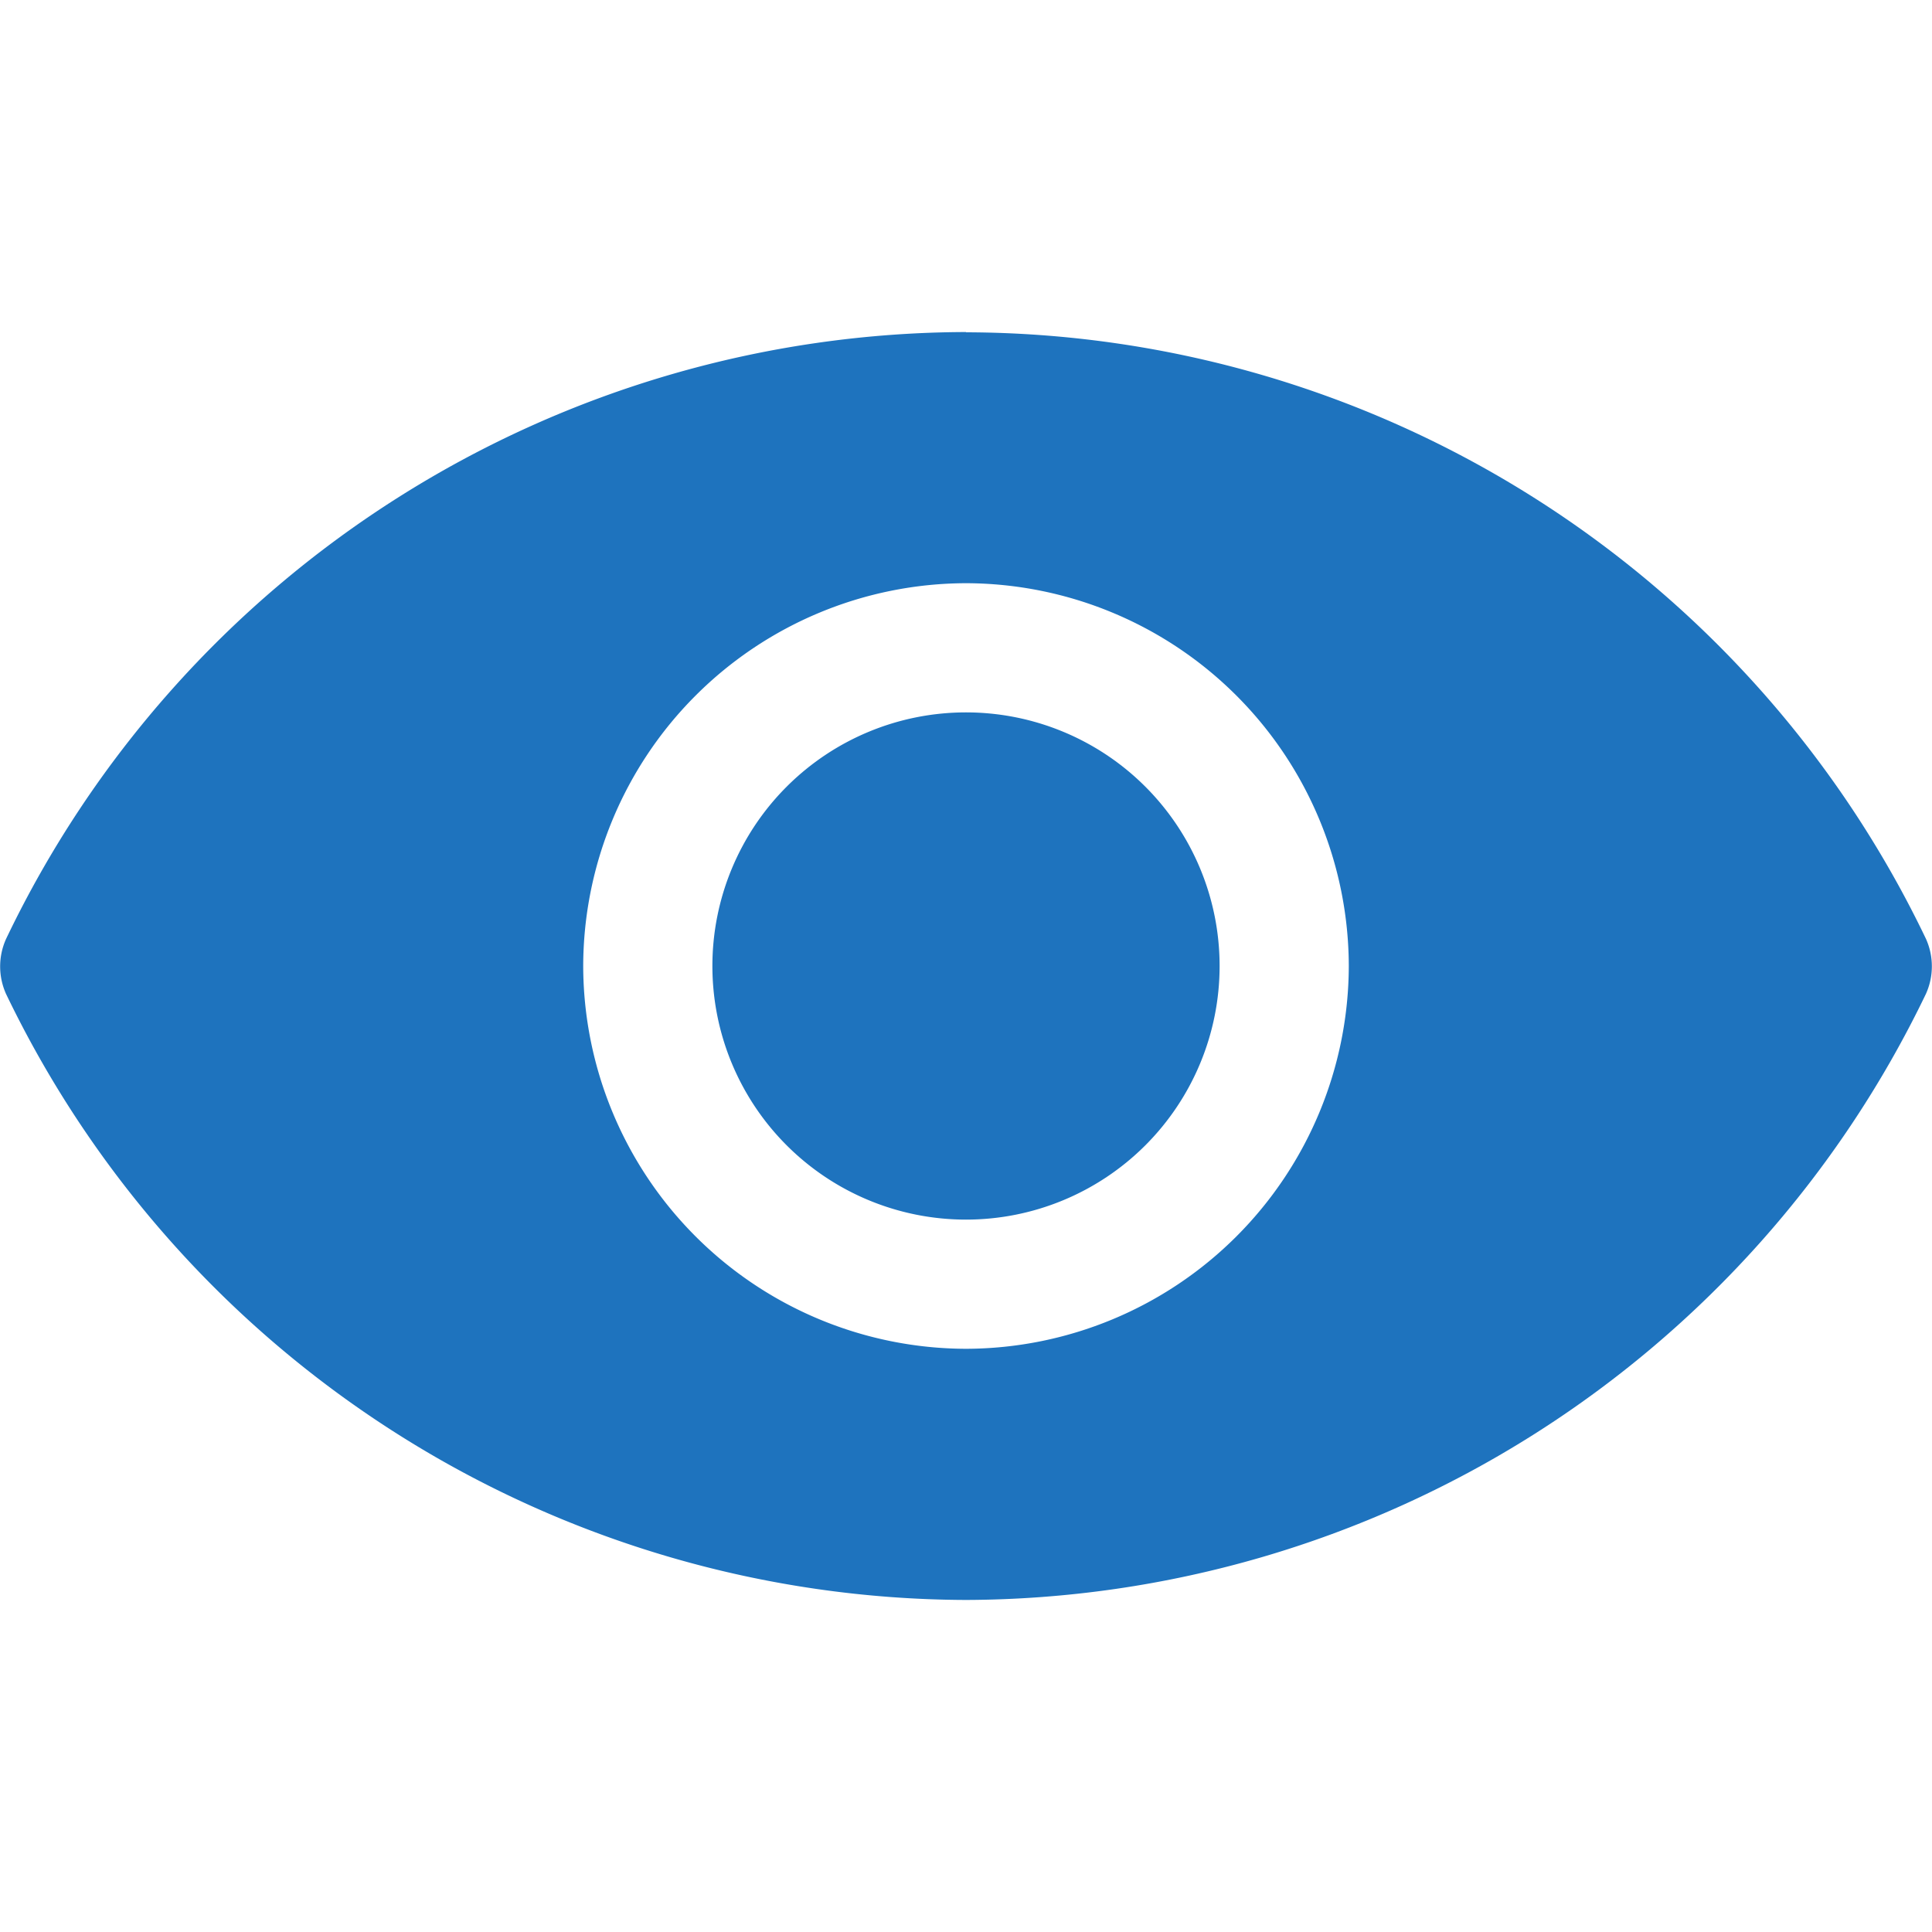 <svg width="15" height="15" fill="none" xmlns="http://www.w3.org/2000/svg"><path d="M7.5 2.578A8.285 8.285 0 00.047 7.29a.52.52 0 000 .427A8.299 8.299 0 007.5 12.422a8.299 8.299 0 007.453-4.706.52.52 0 000-.427A8.285 8.285 0 007.5 2.58zm0 7.894A2.979 2.979 0 014.528 7.5 2.979 2.979 0 017.5 4.528 2.979 2.979 0 0110.472 7.5 2.979 2.979 0 017.5 10.472z" fill="#1E73BE"/><path d="M7.5 9.469a1.969 1.969 0 100-3.938 1.969 1.969 0 000 3.938z" fill="#1E73BE"/></svg>